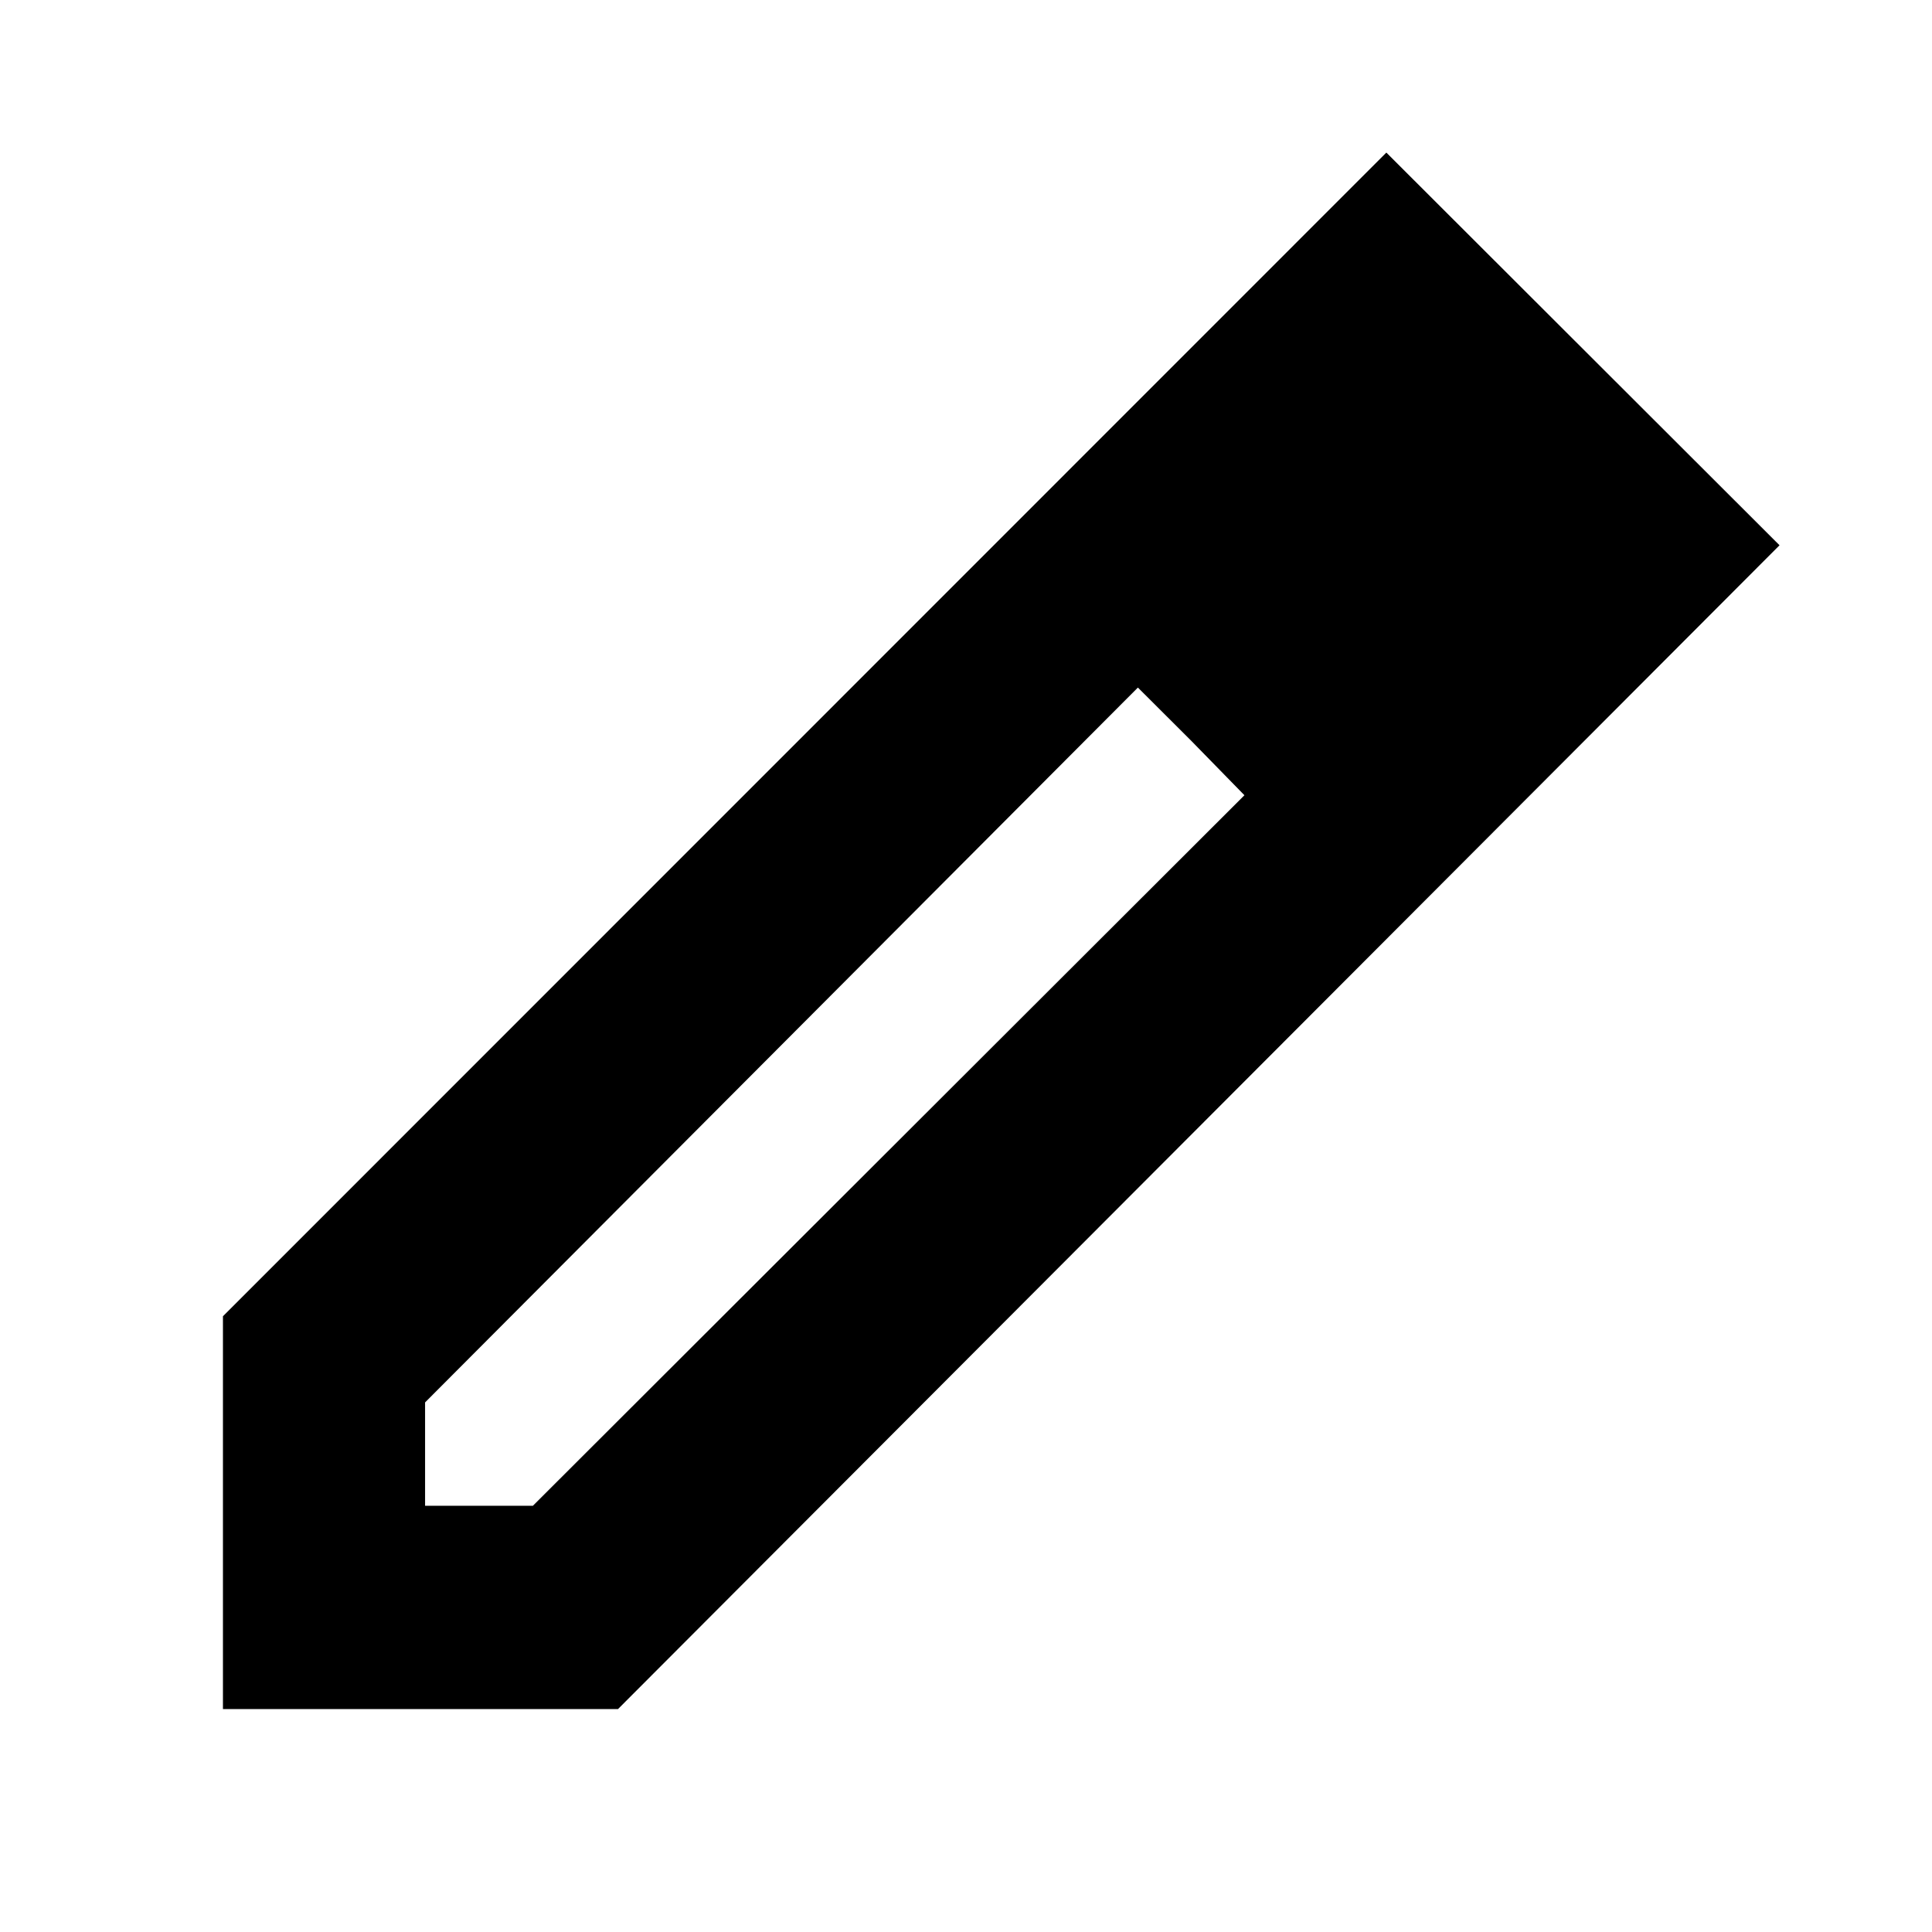 <svg xmlns="http://www.w3.org/2000/svg" height="24" viewBox="0 -960 960 960" width="24"><path d="M211.22-211.78h53.56l353.57-353.07-52.94-53.5-354.19 355.2v51.37Zm-100.44 101v-195.18l578.09-578.22 195.37 195.12-577.15 578.28H110.78Zm631.78-578.15-53.06-53.63 53.06 53.63Zm-150.65 97.02-26.5-26.44 52.94 53.5-26.44-27.06Z"/></svg>
